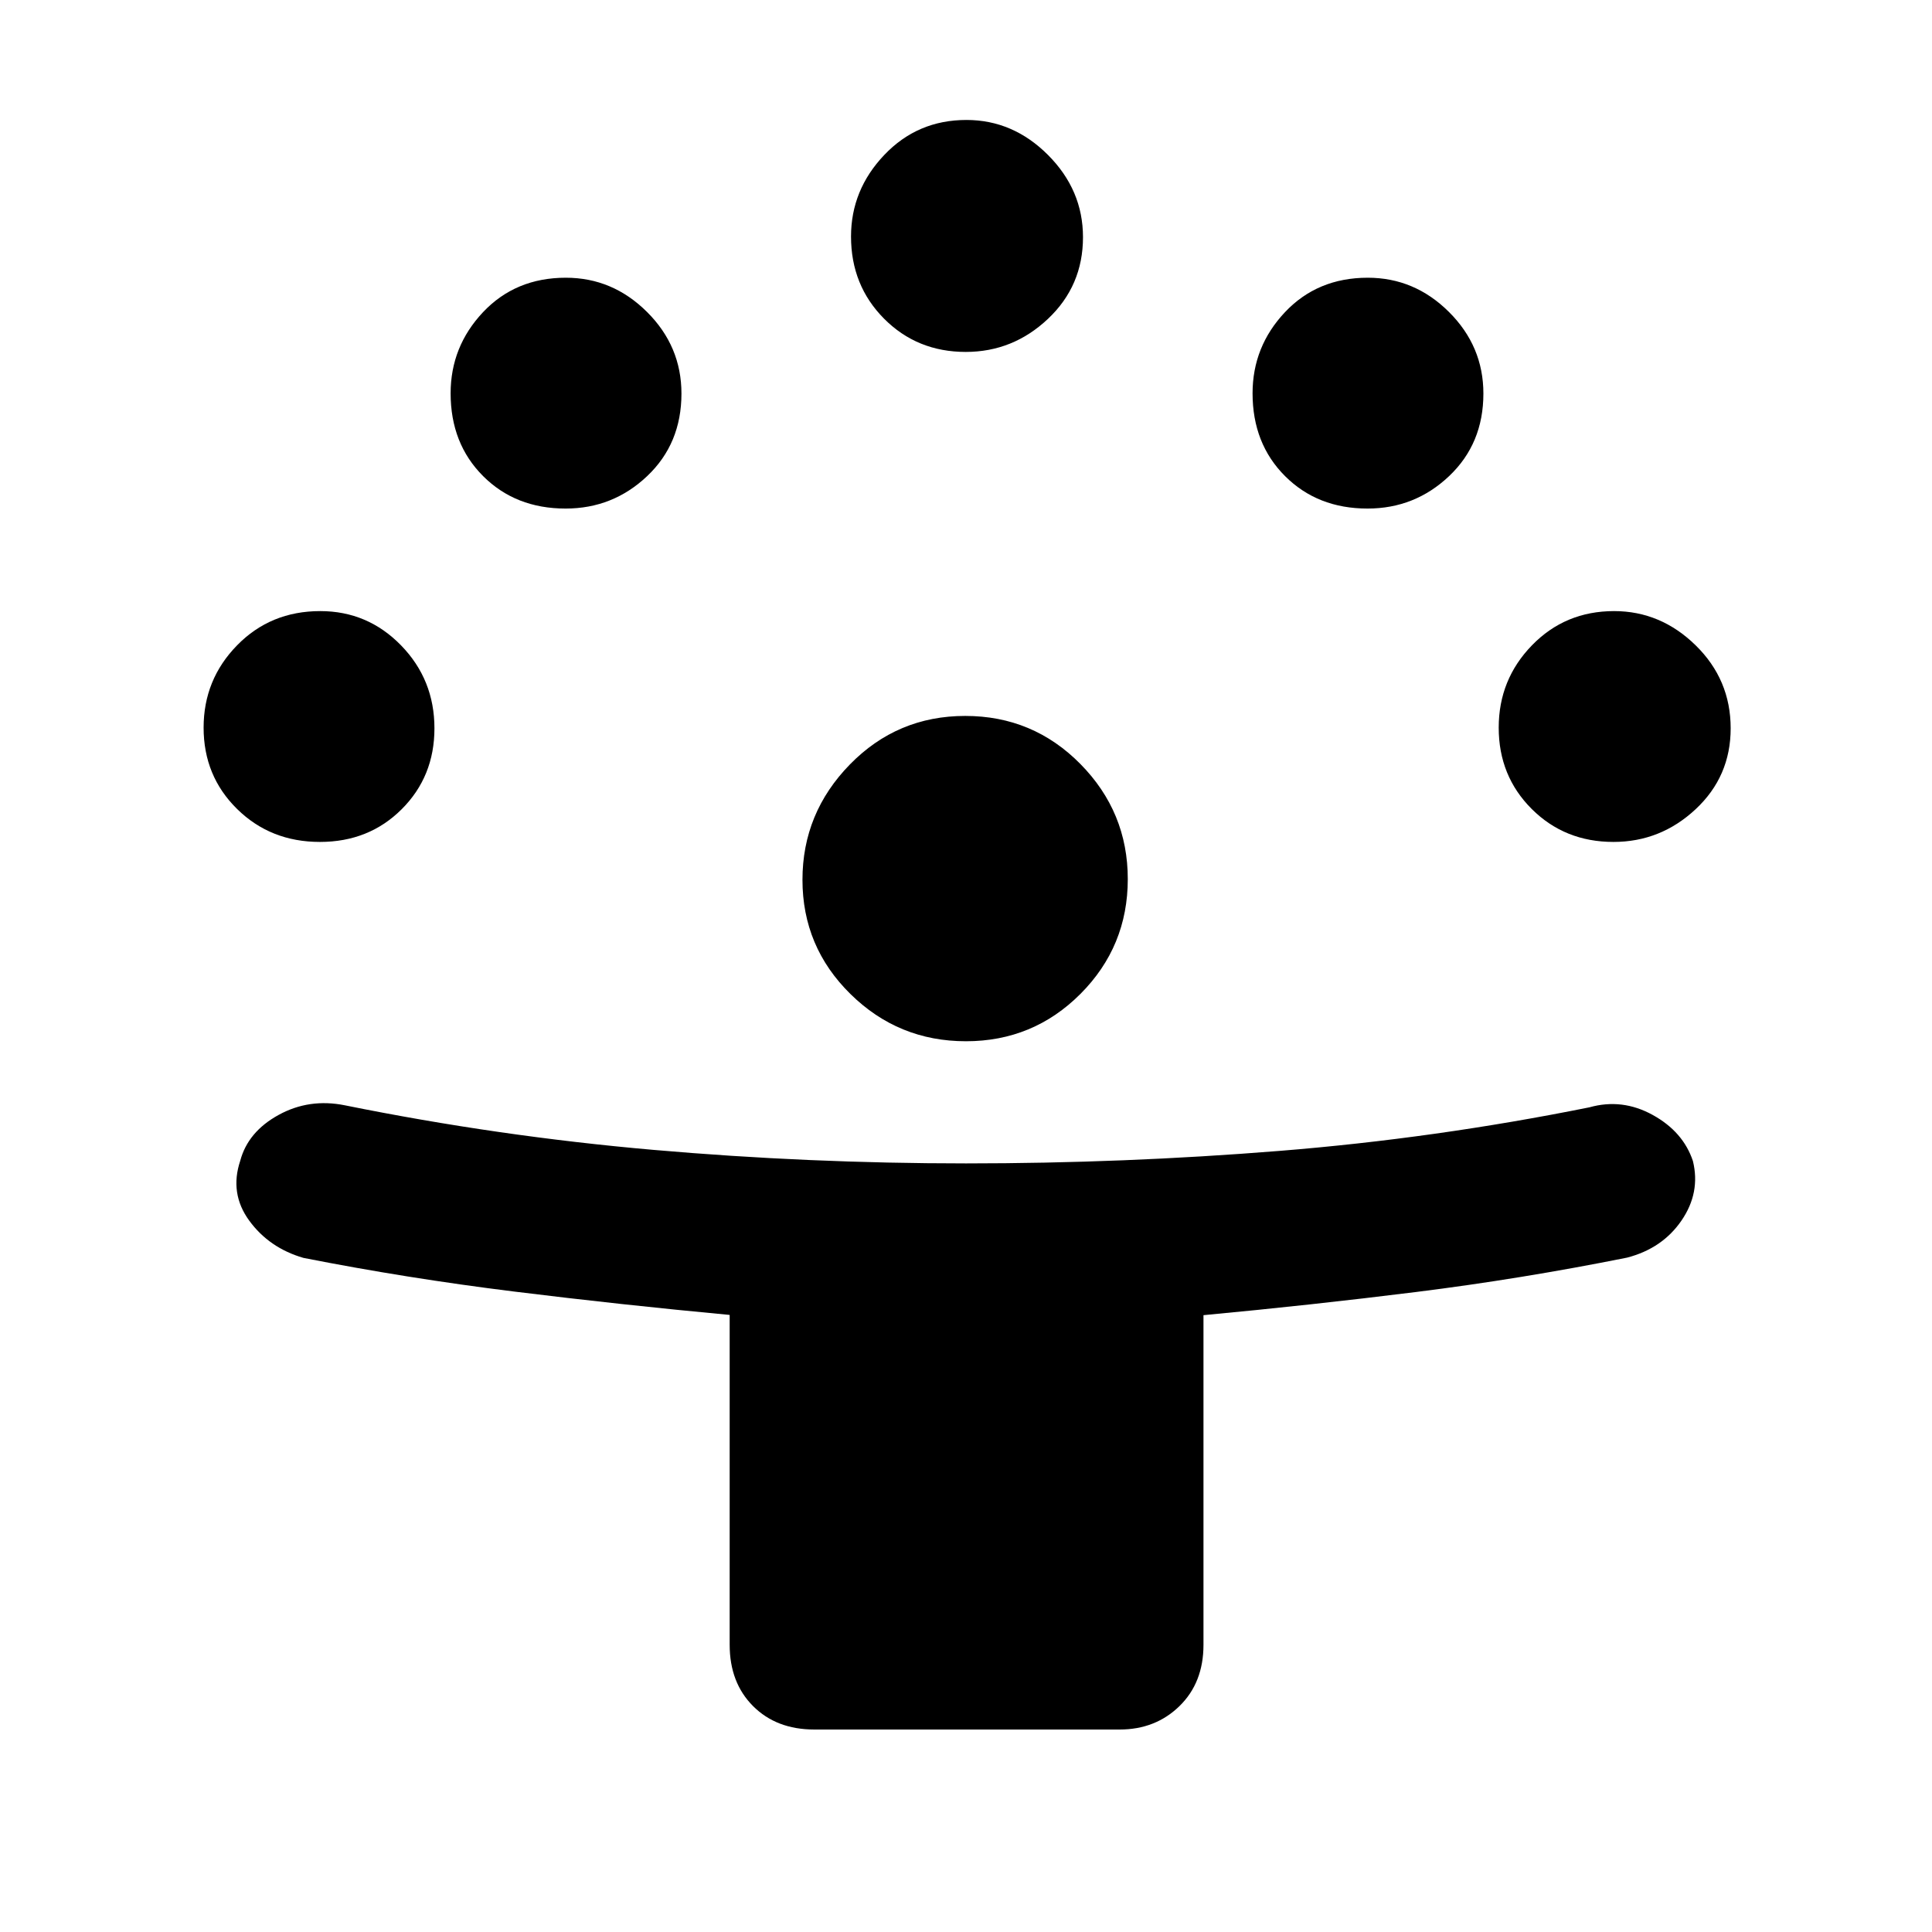 <svg xmlns="http://www.w3.org/2000/svg" height="48" viewBox="0 -960 960 960" width="48"><path d="M362.57-142.7v-163.92q-53.87-5.03-107.13-11.62-53.25-6.6-104.66-16.72-17-4.93-26.91-18.48t-4.5-29.78q3.85-14.43 19.07-22.78 15.21-8.35 32.91-4.78 76.33 15.43 153.37 22.15 77.03 6.72 155.3 6.72 78.46 0 155.8-6.22 77.34-6.22 153.96-21.65 16.26-4.57 31.42 3.78 15.15 8.35 20 22.91 3.84 15.67-5.66 29.55-9.5 13.89-27.06 18.45-52.7 10.57-104.86 17.08Q651.46-311.5 598-306.5v163.8q0 18.83-11.94 30.46-11.93 11.63-29.71 11.63h-151.7q-18.82 0-30.45-11.63-11.63-11.63-11.63-30.46Zm117.4-299.91q-33.54 0-57.38-23.46-23.85-23.45-23.85-56.76 0-33.2 23.57-57.32 23.57-24.11 57.32-24.11 33.63 0 57.2 23.87 23.56 23.88 23.56 57.21 0 33.44-23.49 57.01-23.5 23.56-56.93 23.56Zm-320.99-99.04q-24.54 0-41.17-16.37-16.64-16.37-16.64-40.41 0-23.92 16.64-40.92 16.63-17 41.32-17 23.55 0 40.15 17.03 16.59 17.03 16.59 41.22 0 23.94-16.27 40.19-16.27 16.26-40.62 16.26Zm642.73 0q-24.19 0-40.6-16.37t-16.41-40.41q0-23.92 16.52-40.92 16.53-17 40.82-17 23.16 0 40.54 17.03t17.38 41.22q0 23.94-17.41 40.19-17.41 16.26-40.84 16.26ZM281.04-707.3q-24.86 0-41-16.14-16.13-16.13-16.13-41.11 0-23.26 16.13-40.36Q256.18-822 281.16-822q23.26 0 40.35 17.02 17.1 17.02 17.1 40.55 0 24.86-17.02 40.99-17.02 16.14-40.55 16.14Zm398.48 0q-24.86 0-41-16.14-16.13-16.13-16.13-41.11 0-23.26 16.13-40.36Q654.66-822 679.64-822q23.26 0 40.35 17.02 17.1 17.02 17.1 40.55 0 24.86-17.02 40.99-17.02 16.14-40.55 16.14Zm-199.64-77.83q-24.18 0-40.6-16.53-16.41-16.53-16.41-40.81 0-23.17 16.53-40.54 16.52-17.38 40.81-17.38 23.17 0 40.54 17.4 17.38 17.41 17.38 40.85 0 24.18-17.41 40.59-17.4 16.42-40.84 16.42Z"/></svg>